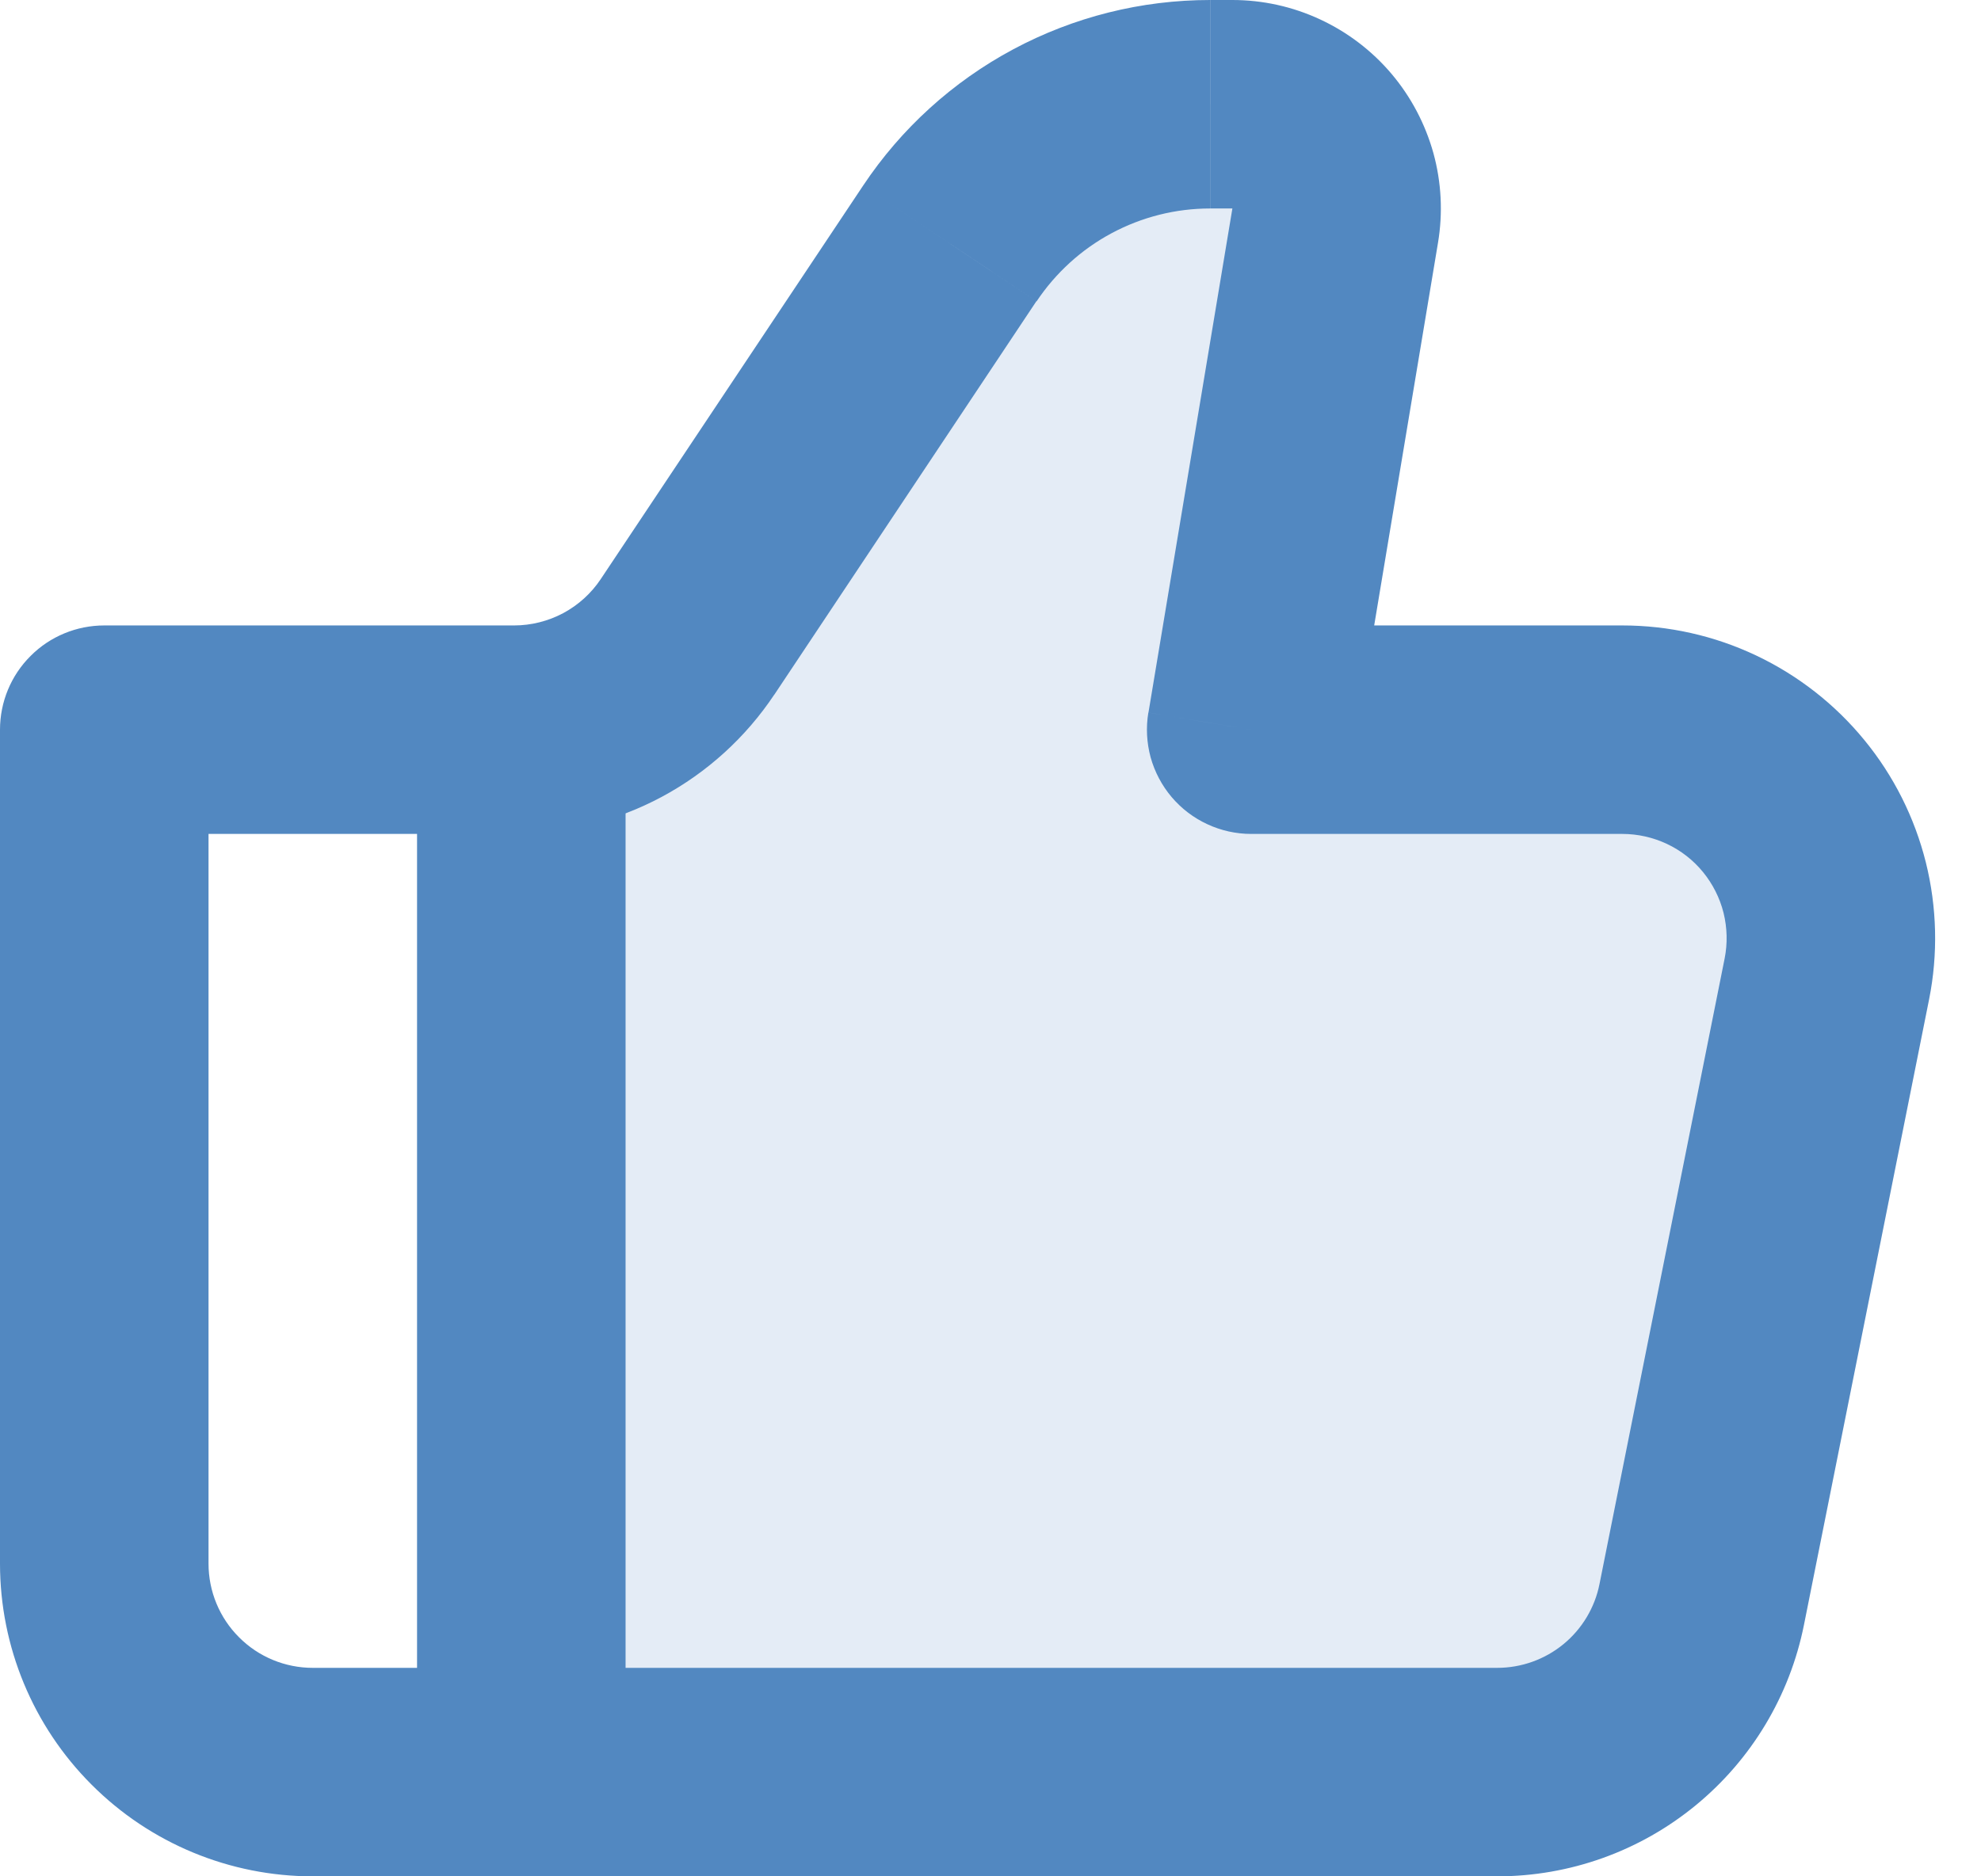 <svg width="19" height="18" viewBox="0 0 19 18" fill="none" xmlns="http://www.w3.org/2000/svg">
<path opacity="0.16" d="M14.36 17H5V7C5.625 7 6.208 6.688 6.555 6.168L9.109 2.336C9.383 1.925 9.754 1.588 10.19 1.355C10.626 1.122 11.112 1 11.606 1H11.819C11.964 1 12.108 1.031 12.24 1.092C12.371 1.153 12.488 1.242 12.582 1.353C12.676 1.464 12.745 1.594 12.784 1.734C12.822 1.874 12.83 2.021 12.806 2.164L12 7H15.56C15.856 7 16.148 7.065 16.416 7.192C16.683 7.318 16.919 7.503 17.107 7.732C17.295 7.96 17.429 8.228 17.501 8.515C17.573 8.802 17.58 9.102 17.522 9.392L16.322 15.392C16.231 15.846 15.986 16.254 15.629 16.547C15.271 16.84 14.822 17 14.36 17Z" fill="#5288C1"/>
<path d="M12 7L11.014 6.836C10.99 6.979 10.998 7.126 11.036 7.266C11.075 7.406 11.144 7.536 11.237 7.646C11.331 7.757 11.448 7.846 11.58 7.907C11.711 7.968 11.855 8 12 8V7ZM1 7V6C0.735 6 0.48 6.105 0.293 6.293C0.105 6.48 0 6.735 0 7H1ZM3 18H14.36V16H3V18ZM15.56 6H12V8H15.56V6ZM12.986 7.164L13.792 2.329L11.82 2L11.015 6.836L12.986 7.164ZM11.82 1.08502e-07H11.607V2H11.82V1.08502e-07ZM8.278 1.781L5.762 5.555L7.426 6.665L9.94 2.89L8.278 1.781ZM4.93 6H1V8H4.93V6ZM0 7V15H2V7H0ZM17.302 15.588L18.502 9.588L16.541 9.196L15.341 15.196L17.302 15.588ZM5.762 5.555C5.671 5.692 5.547 5.804 5.402 5.882C5.257 5.959 5.095 6 4.93 6V8C5.424 8 5.91 7.878 6.346 7.645C6.781 7.412 7.152 7.075 7.426 6.664L5.762 5.555ZM13.792 2.329C13.84 2.043 13.825 1.749 13.748 1.469C13.67 1.189 13.533 0.929 13.346 0.708C13.158 0.486 12.924 0.308 12.661 0.186C12.397 0.063 12.11 0 11.82 1.08502e-07V2L13.792 2.329ZM15.56 8C15.708 8 15.854 8.033 15.988 8.096C16.122 8.159 16.24 8.251 16.334 8.366C16.427 8.48 16.495 8.614 16.531 8.758C16.566 8.901 16.57 9.051 16.541 9.196L18.502 9.588C18.589 9.153 18.578 8.704 18.471 8.273C18.363 7.842 18.162 7.441 17.88 7.098C17.599 6.755 17.244 6.478 16.843 6.288C16.442 6.098 16.004 6 15.56 6V8ZM14.36 18C15.054 18 15.726 17.76 16.262 17.32C16.799 16.88 17.166 16.268 17.302 15.588L15.341 15.196C15.296 15.423 15.173 15.627 14.995 15.773C14.816 15.92 14.591 16 14.36 16V18ZM11.606 1.08502e-07C10.947 -0 10.299 0.162 9.718 0.473C9.137 0.784 8.643 1.233 8.278 1.781L9.942 2.891C10.125 2.617 10.372 2.392 10.662 2.237C10.953 2.081 11.277 2 11.606 2V1.08502e-07ZM3 16C2.735 16 2.48 15.895 2.293 15.707C2.105 15.52 2 15.265 2 15H0C0 15.796 0.316 16.559 0.879 17.121C1.441 17.684 2.204 18 3 18V16Z" fill="#5288C1"/>
<path d="M5 7V17" stroke="#5288C1" stroke-width="2"/>
</svg>
